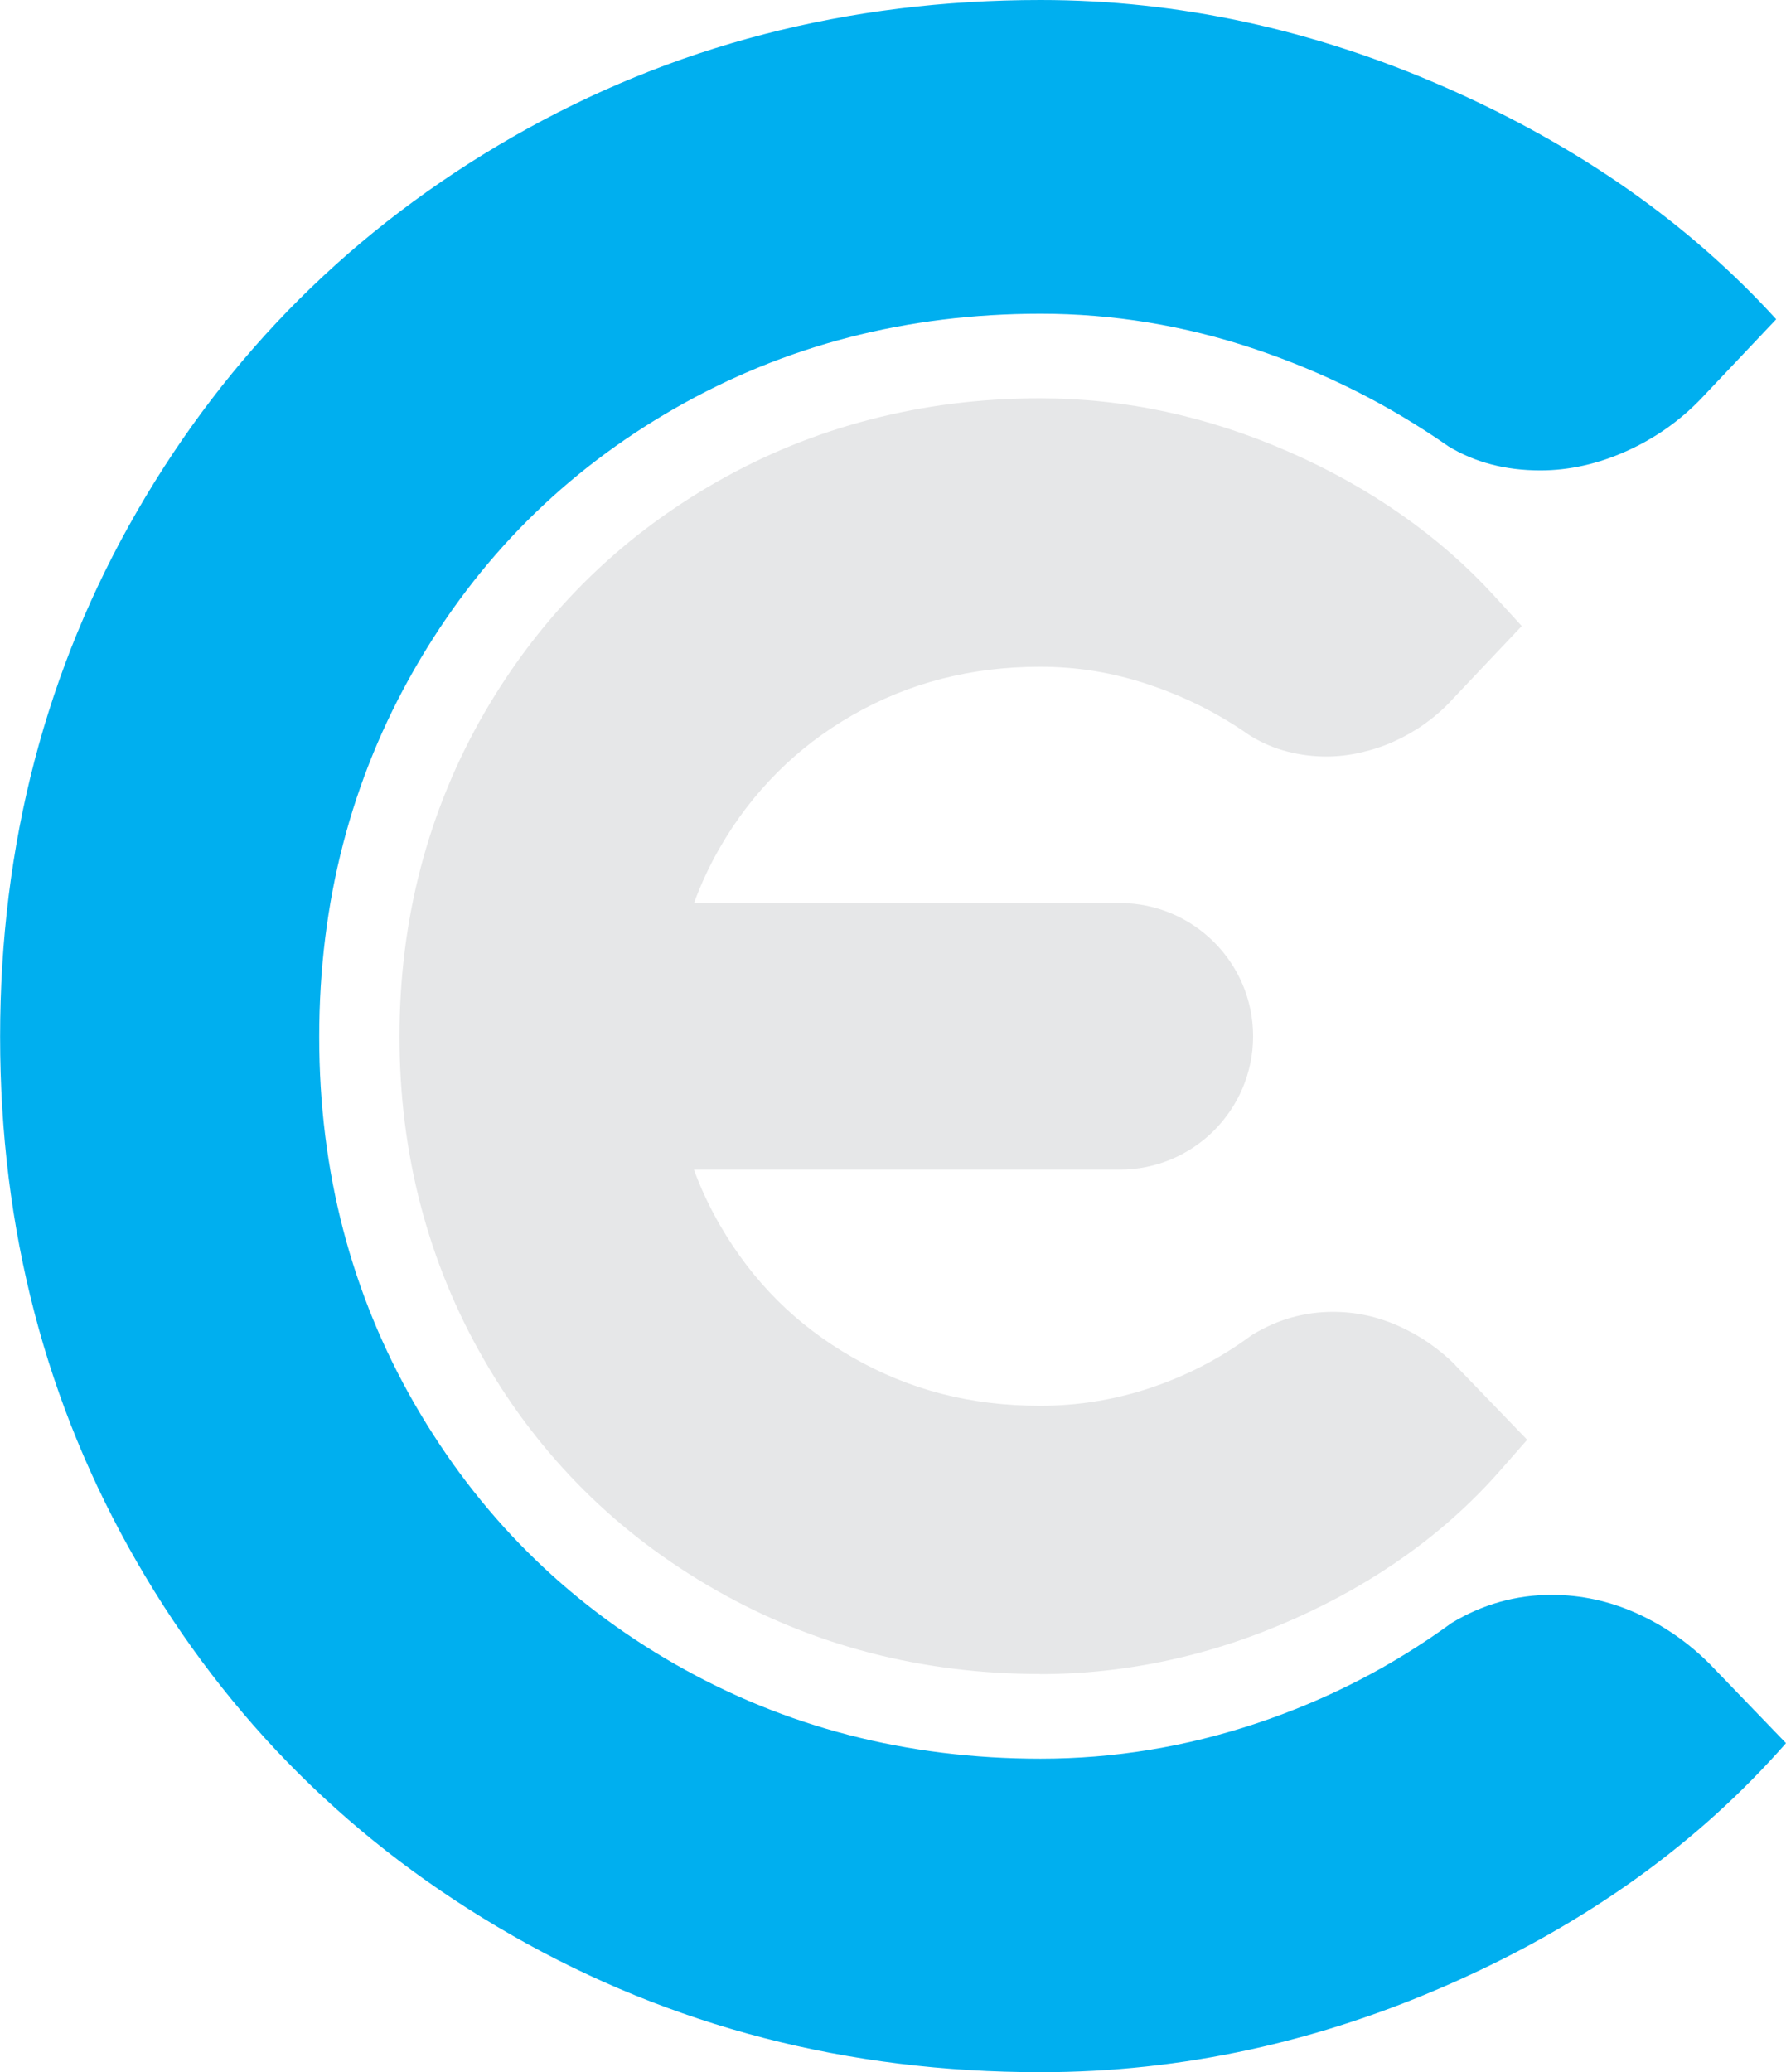 <?xml version="1.0" encoding="UTF-8"?>
<!DOCTYPE svg PUBLIC "-//W3C//DTD SVG 1.1//EN" "http://www.w3.org/Graphics/SVG/1.1/DTD/svg11.dtd">
<!-- Creator: CorelDRAW 2020 (64 Bit Versão de avaliação) -->
<svg xmlns="http://www.w3.org/2000/svg" xml:space="preserve" width="22.366mm" height="25.938mm" version="1.1" style="shape-rendering:geometricPrecision; text-rendering:geometricPrecision; image-rendering:optimizeQuality; fill-rule:evenodd; clip-rule:evenodd"
viewBox="0 0 167.74 194.53"
 xmlns:xlink="http://www.w3.org/1999/xlink"
 xmlns:xodm="http://www.corel.com/coreldraw/odm/2003">
 <defs>
  <style type="text/css">
   <![CDATA[
    .fil0 {fill:#E6E7E8}
    .fil1 {fill:#00AFEF;fill-rule:nonzero}
   ]]>
  </style>
 </defs>
 <g id="Camada_x0020_1">
  <path class="fil0" d="M97.67 157.15c-5.5,0 -10.81,-0.66 -15.92,-1.98 -5.1,-1.32 -9.95,-3.29 -14.54,-5.91 -4.6,-2.63 -8.72,-5.74 -12.35,-9.35 -3.63,-3.61 -6.77,-7.69 -9.4,-12.26 -2.64,-4.57 -4.62,-9.4 -5.95,-14.49 -1.33,-5.08 -1.99,-10.37 -1.99,-15.85 0,-5.49 0.66,-10.77 1.99,-15.85 1.33,-5.08 3.31,-9.91 5.95,-14.49 2.64,-4.56 5.77,-8.66 9.4,-12.28 3.64,-3.63 7.75,-6.75 12.33,-9.38 4.58,-2.63 9.43,-4.61 14.55,-5.93 5.11,-1.33 10.42,-1.99 15.93,-1.99 7.97,0 15.79,1.69 23.48,5.07 3.78,1.66 7.28,3.62 10.5,5.88 3.24,2.27 6.13,4.8 8.68,7.59l2.59 2.84 -6.68 7.06 -0.02 0.03c-0.77,0.81 -1.6,1.52 -2.48,2.14 -0.89,0.63 -1.83,1.16 -2.83,1.61 -0.99,0.45 -2.03,0.79 -3.12,1.04 -1.1,0.25 -2.18,0.37 -3.22,0.37 -1.26,0 -2.49,-0.16 -3.68,-0.47 -1.21,-0.31 -2.34,-0.8 -3.4,-1.44l-0.23 -0.15c-1.43,-1 -2.93,-1.89 -4.48,-2.67 -1.55,-0.78 -3.18,-1.45 -4.9,-2.03 -1.67,-0.56 -3.36,-0.98 -5.06,-1.26 -1.66,-0.27 -3.38,-0.41 -5.14,-0.41 -6.46,0 -12.33,1.51 -17.61,4.54 -2.63,1.51 -4.99,3.3 -7.06,5.38 -2.1,2.1 -3.91,4.46 -5.41,7.08 -0.96,1.66 -1.76,3.39 -2.42,5.18l39.99 0c3.45,0 6.58,1.41 8.85,3.67 2.27,2.27 3.67,5.4 3.67,8.84 0,3.45 -1.41,6.58 -3.67,8.85 -2.27,2.27 -5.4,3.67 -8.85,3.67l-40 0c0.66,1.8 1.48,3.53 2.44,5.2 1.52,2.63 3.31,4.98 5.39,7.06 2.06,2.06 4.42,3.85 7.08,5.37 2.66,1.52 5.44,2.66 8.34,3.41 2.9,0.75 5.99,1.13 9.27,1.13 3.54,0 6.98,-0.56 10.32,-1.67 3.39,-1.13 6.5,-2.73 9.34,-4.81l0.29 -0.2c1.18,-0.71 2.39,-1.25 3.63,-1.6 1.28,-0.36 2.59,-0.54 3.91,-0.54 1.07,0 2.14,0.11 3.19,0.34 1.01,0.22 2.03,0.56 3.05,1.02 0.97,0.44 1.89,0.95 2.76,1.55 0.9,0.63 1.72,1.3 2.45,2.03l0.05 0.07 6.75 7 -2.52 2.87c-2.56,2.92 -5.46,5.54 -8.7,7.87 -3.21,2.31 -6.75,4.33 -10.61,6.05 -3.9,1.74 -7.84,3.04 -11.8,3.9 -4,0.87 -8.05,1.31 -12.13,1.31z"/>
  <path class="fil1" d="M97.73 194.53c-18.12,0 -34.65,-4.29 -49.59,-12.82 -14.94,-8.53 -26.7,-20.2 -35.27,-35.05 -8.58,-14.85 -12.86,-31.3 -12.86,-49.33 0,-18.03 4.29,-34.48 12.86,-49.33 8.57,-14.85 20.33,-26.56 35.27,-35.14 14.94,-8.57 31.47,-12.86 49.59,-12.86 12.91,0 25.59,2.74 38.06,8.22 12.46,5.48 22.81,12.73 31.03,21.75l-7.03 7.43c-2.03,2.12 -4.38,3.76 -7.03,4.95 -2.65,1.19 -5.35,1.81 -8.09,1.81 -3.27,0 -6.14,-0.75 -8.62,-2.25 -5.57,-3.89 -11.62,-6.94 -18.21,-9.15 -6.59,-2.21 -13.3,-3.31 -20.11,-3.31 -12.55,0 -24,2.96 -34.34,8.88 -10.34,5.92 -18.48,14.06 -24.44,24.44 -5.97,10.39 -8.97,21.92 -8.97,34.57 0,12.64 3.01,24.13 8.97,34.48 5.97,10.34 14.1,18.48 24.44,24.4 10.34,5.92 21.79,8.88 34.34,8.88 6.9,0 13.66,-1.11 20.29,-3.32 6.63,-2.21 12.73,-5.35 18.3,-9.41 2.92,-1.77 6.06,-2.65 9.41,-2.65 2.74,0 5.39,0.57 7.96,1.72 2.56,1.15 4.86,2.74 6.89,4.77l7.16 7.43c-8.22,9.37 -18.61,16.84 -31.21,22.45 -12.6,5.61 -25.55,8.44 -38.81,8.44z"/>
 </g>
</svg>
